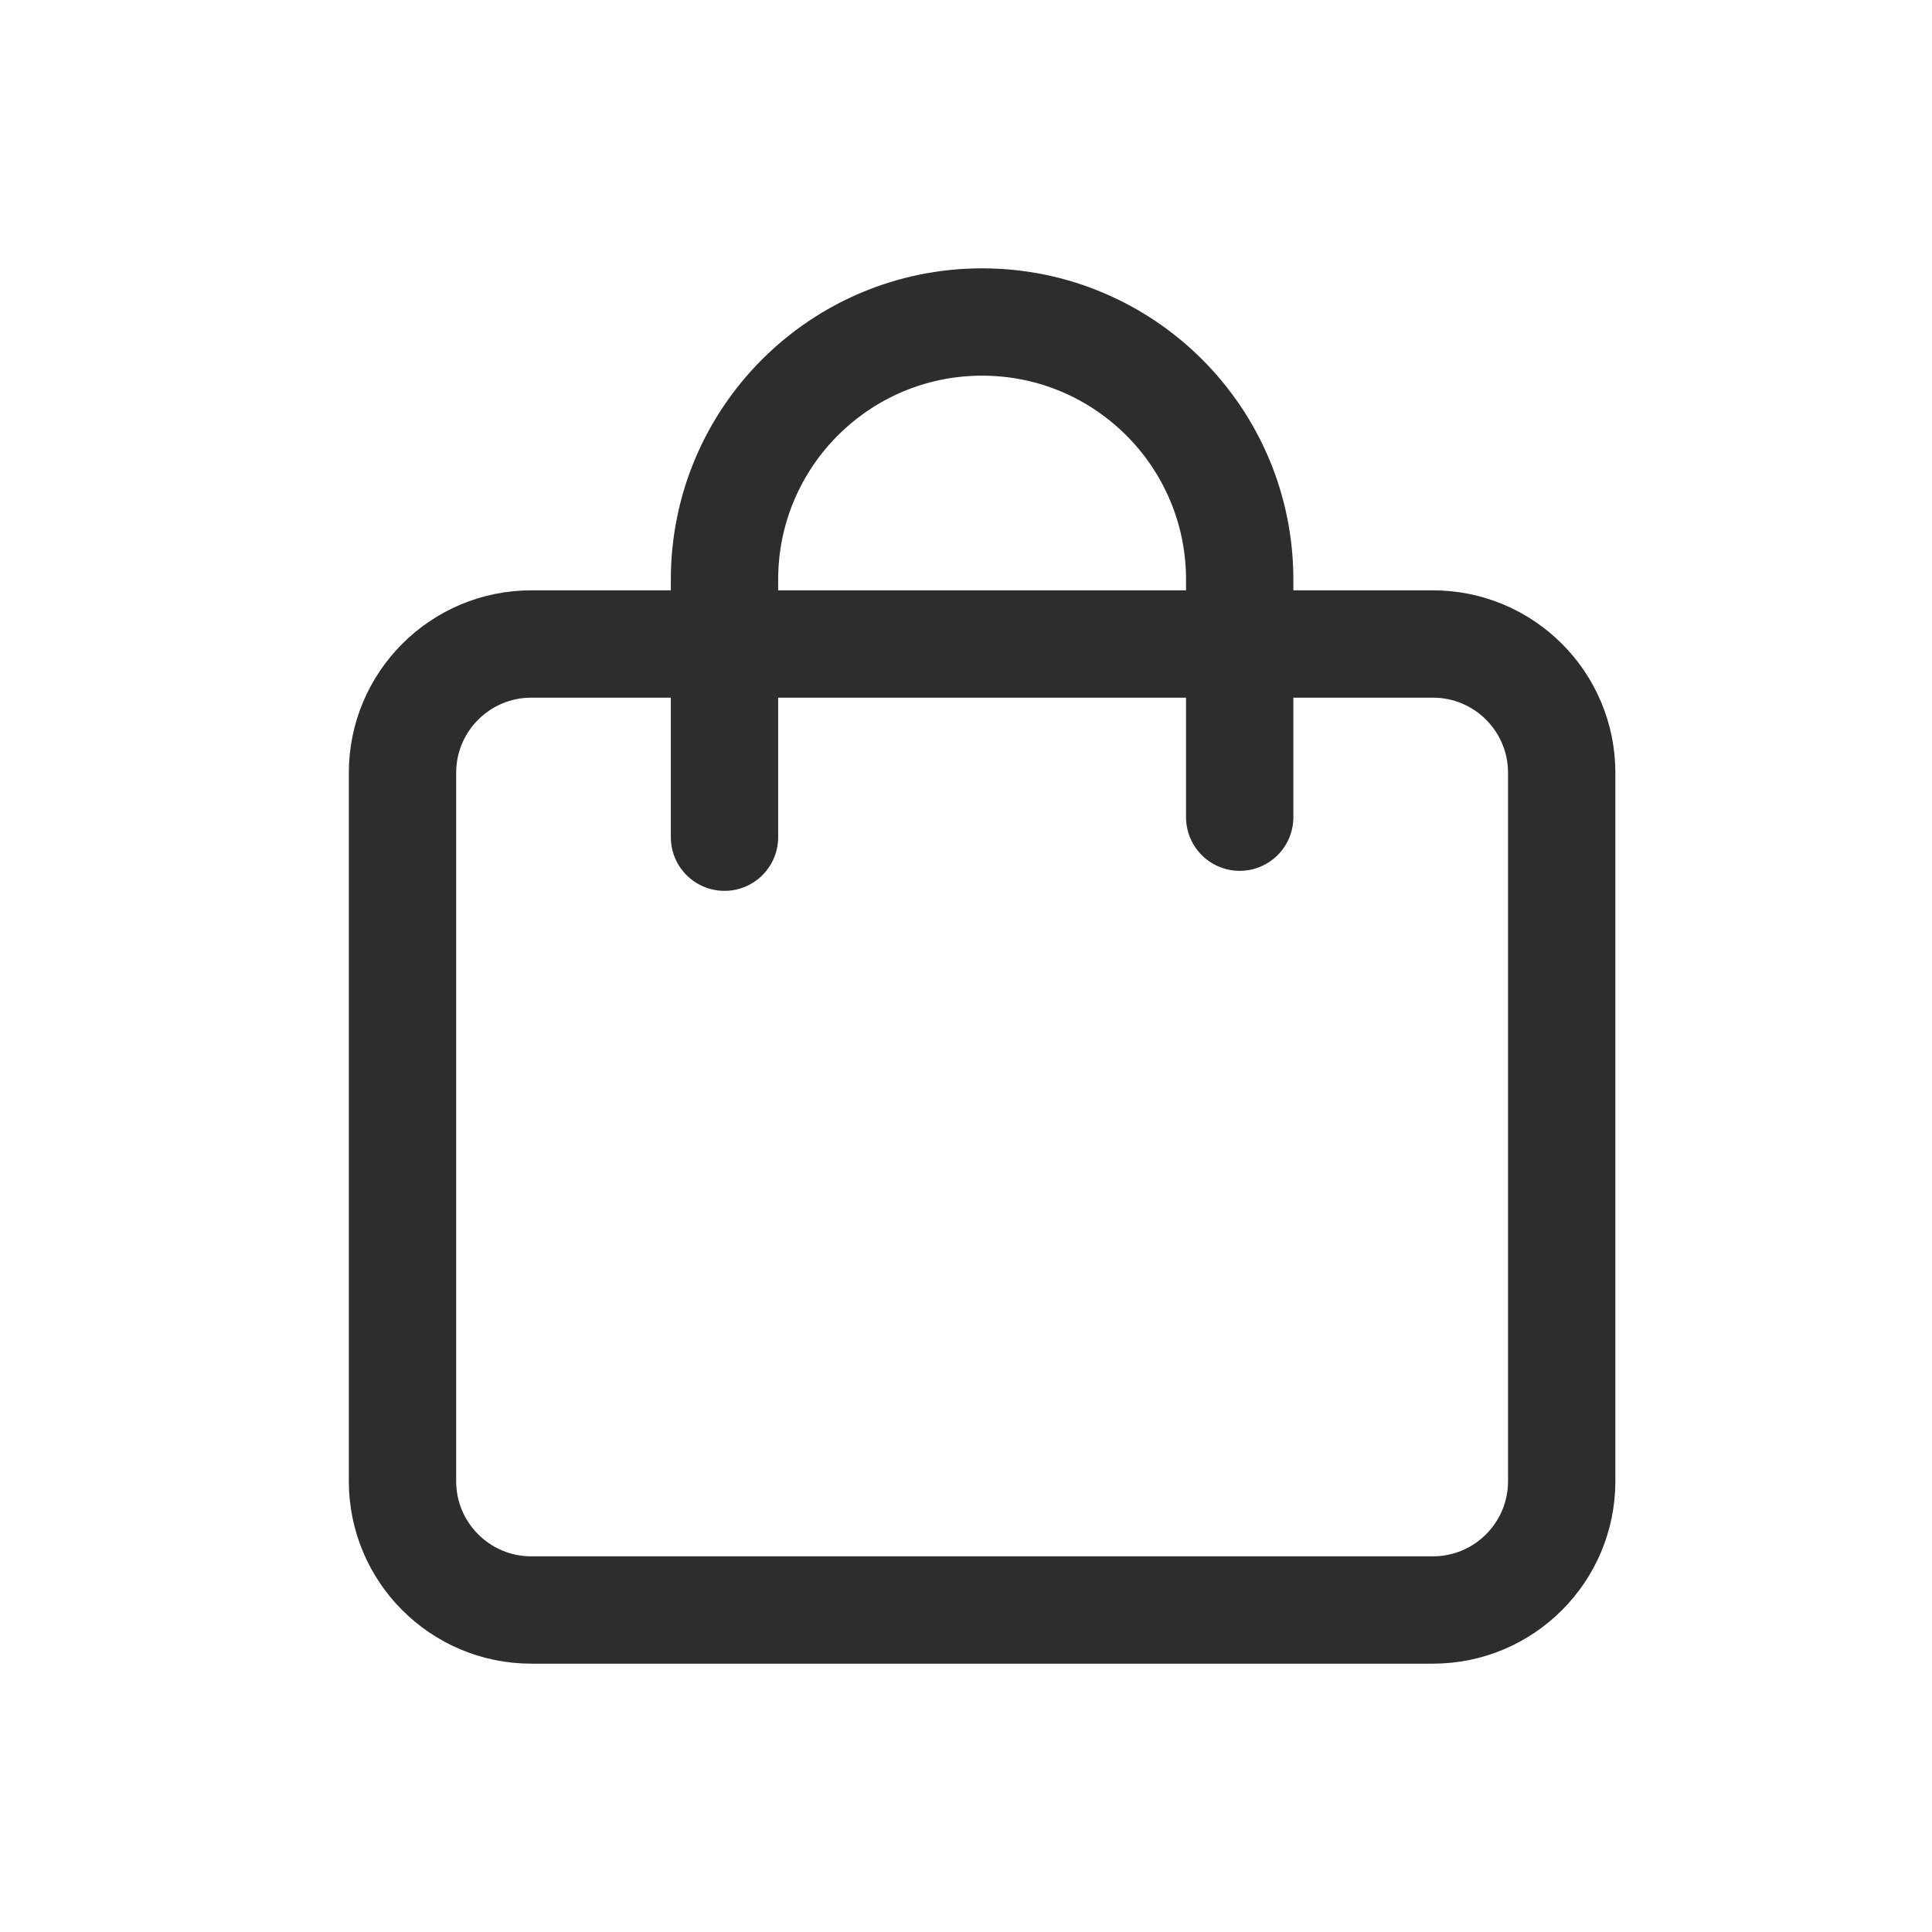 <svg width="36" height="36" viewBox="0 0 36 36" fill="none" xmlns="http://www.w3.org/2000/svg">
<path d="M7.5 14.4C7.5 13.075 8.575 12 9.9 12H26.7C28.026 12 29.1 13.075 29.1 14.4V27.6C29.1 28.925 28.026 30 26.7 30H9.9C8.575 30 7.5 28.925 7.5 27.6V14.4Z" stroke="#2E2D2D" stroke-width="2" stroke-linecap="round" stroke-linejoin="round"/>
<path d="M13.5 15.6V10.8C13.5 8.149 15.649 6 18.3 6C20.951 6 23.1 8.149 23.1 10.8V15.227" stroke="#2E2D2D" stroke-width="2" stroke-linecap="round" stroke-linejoin="round"/>
</svg>
